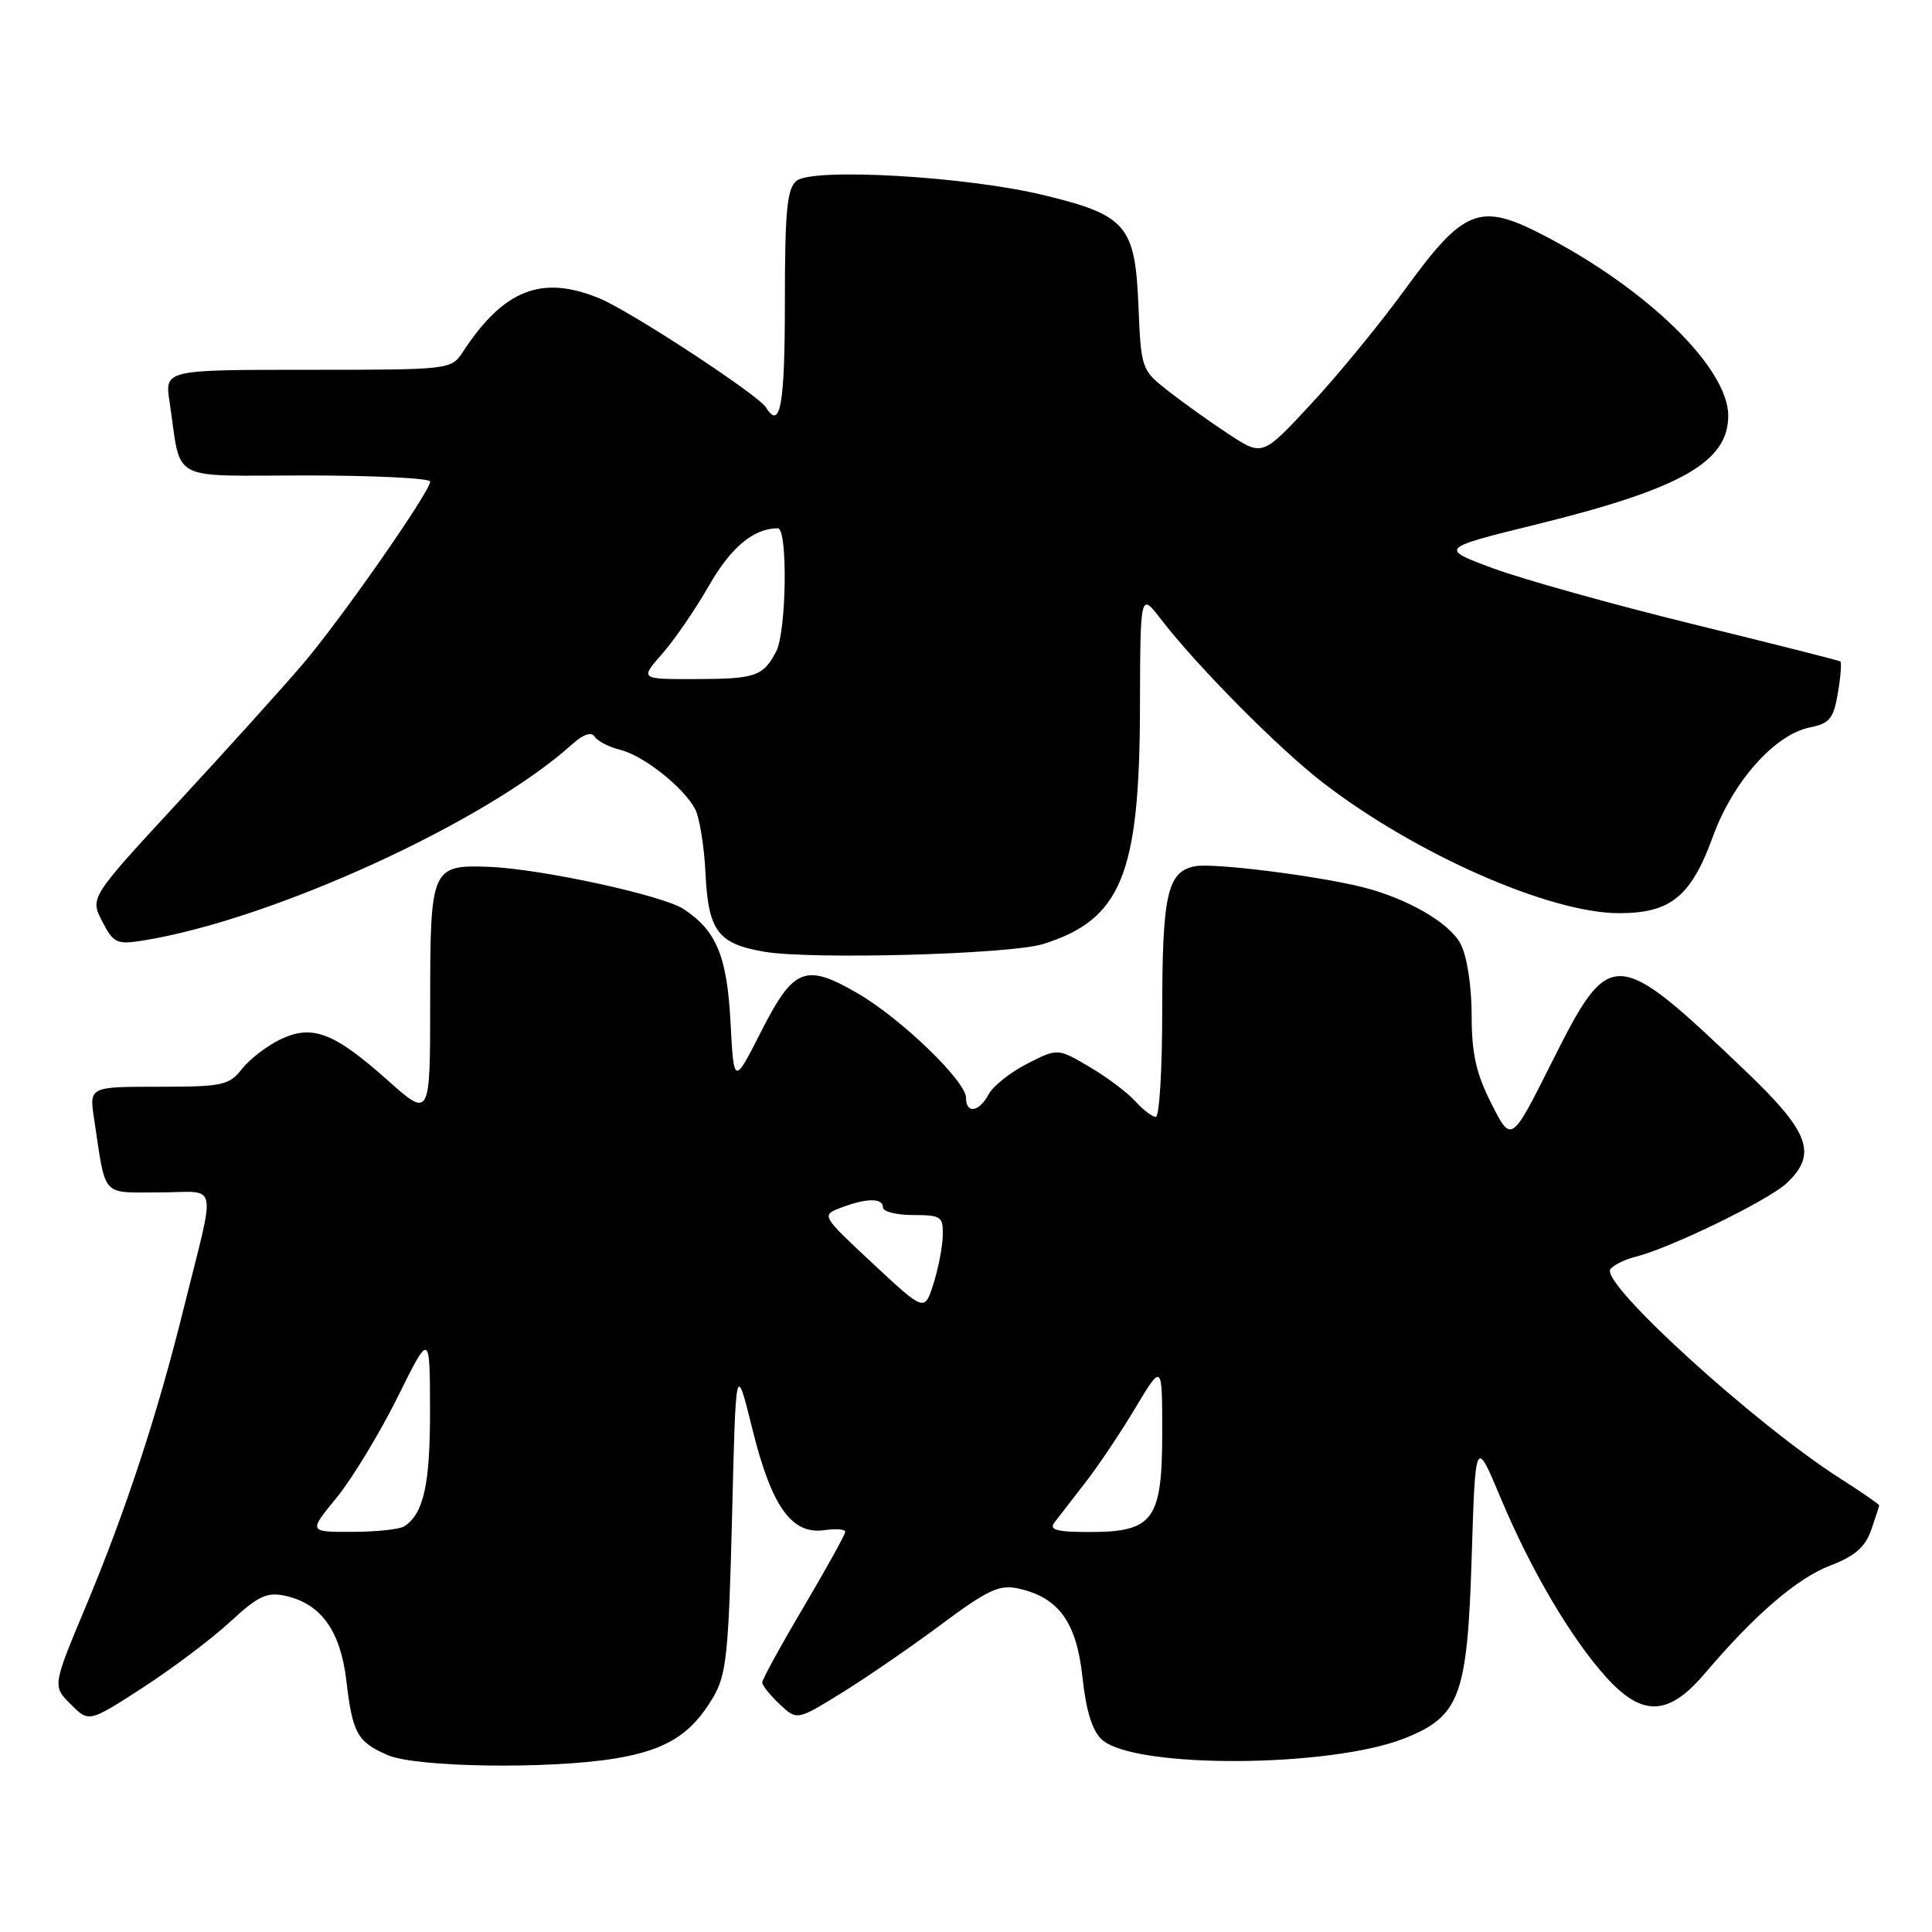 <?xml version="1.0" encoding="UTF-8" standalone="no"?>
<!DOCTYPE svg PUBLIC "-//W3C//DTD SVG 1.1//EN" "http://www.w3.org/Graphics/SVG/1.1/DTD/svg11.dtd" >
<svg xmlns="http://www.w3.org/2000/svg" xmlns:xlink="http://www.w3.org/1999/xlink" version="1.1" viewBox="0 0 256 256">
 <g >
 <path fill="currentColor"
d=" M 81.49 233.01 C 88.27 231.90 91.60 229.82 94.50 224.90 C 96.26 221.89 96.55 219.14 97.00 201.00 C 97.50 180.50 97.50 180.50 99.70 189.38 C 102.24 199.65 104.91 203.39 109.25 202.75 C 110.76 202.53 112.00 202.63 112.00 202.97 C 112.00 203.32 109.52 207.79 106.50 212.91 C 103.47 218.03 101.00 222.54 101.00 222.93 C 101.00 223.33 102.04 224.62 103.30 225.81 C 105.60 227.98 105.60 227.98 111.55 224.30 C 114.82 222.28 120.76 218.20 124.74 215.23 C 130.88 210.66 132.43 209.94 134.91 210.48 C 140.28 211.66 142.65 214.93 143.43 222.24 C 143.92 226.73 144.73 229.35 146.01 230.51 C 150.29 234.39 176.32 234.26 186.18 230.31 C 193.43 227.41 194.43 224.71 195.00 206.50 C 195.50 190.50 195.50 190.50 198.85 198.50 C 202.84 208.03 208.16 217.06 212.83 222.24 C 217.62 227.53 221.09 227.41 225.89 221.75 C 232.54 213.93 238.14 209.11 242.53 207.44 C 245.77 206.20 247.15 205.00 247.94 202.74 C 248.52 201.07 249.00 199.59 249.00 199.46 C 249.00 199.32 246.64 197.70 243.75 195.85 C 232.49 188.65 212.17 170.16 213.37 168.20 C 213.71 167.66 215.22 166.91 216.72 166.53 C 221.33 165.38 234.32 159.05 236.73 156.79 C 240.86 152.91 239.80 150.03 231.25 141.87 C 213.97 125.37 213.35 125.35 205.63 140.74 C 200.26 151.45 200.26 151.45 197.63 146.26 C 195.58 142.21 195.00 139.61 195.00 134.48 C 195.00 130.67 194.39 126.71 193.54 125.08 C 192.10 122.29 186.44 119.02 180.50 117.54 C 174.32 116.01 160.77 114.32 158.35 114.78 C 154.68 115.49 154.00 118.50 154.00 134.07 C 154.00 141.73 153.62 148.00 153.15 148.00 C 152.69 148.00 151.45 147.05 150.41 145.90 C 149.36 144.74 146.62 142.69 144.32 141.34 C 140.14 138.89 140.14 138.89 136.10 140.95 C 133.88 142.08 131.59 143.91 131.00 145.00 C 129.73 147.38 128.00 147.63 128.00 145.45 C 128.00 143.27 119.41 134.98 113.71 131.66 C 106.73 127.59 105.16 128.20 100.87 136.65 C 97.24 143.79 97.24 143.79 96.80 135.50 C 96.34 126.70 94.94 123.32 90.57 120.45 C 87.77 118.62 71.63 115.12 64.79 114.86 C 57.18 114.58 57.00 114.99 57.00 132.70 C 57.00 148.16 57.00 148.16 51.35 143.13 C 44.23 136.78 41.35 135.69 37.10 137.75 C 35.35 138.60 33.08 140.35 32.06 141.64 C 30.36 143.81 29.48 144.00 21.02 144.00 C 11.82 144.00 11.82 144.00 12.47 148.25 C 14.06 158.82 13.33 158.00 21.10 158.00 C 29.09 158.00 28.66 155.93 24.32 173.45 C 20.89 187.32 16.62 200.33 11.40 212.78 C 6.95 223.41 6.95 223.41 9.37 225.82 C 11.78 228.24 11.78 228.24 18.89 223.64 C 22.80 221.11 28.01 217.19 30.46 214.93 C 34.23 211.45 35.36 210.92 37.83 211.46 C 42.53 212.50 45.11 216.08 45.89 222.67 C 46.72 229.70 47.33 230.80 51.37 232.56 C 55.11 234.19 72.69 234.45 81.49 233.01 Z  M 138.22 125.09 C 148.53 121.86 150.98 115.93 151.05 94.07 C 151.09 78.50 151.09 78.50 153.79 82.00 C 158.62 88.27 169.37 99.13 175.26 103.68 C 187.48 113.13 205.33 121.00 214.52 121.00 C 221.39 121.00 224.08 118.80 226.99 110.80 C 229.62 103.56 235.18 97.31 239.82 96.39 C 242.43 95.86 242.96 95.22 243.53 91.82 C 243.90 89.65 244.04 87.76 243.85 87.64 C 243.66 87.51 234.83 85.28 224.24 82.68 C 213.65 80.08 201.78 76.76 197.85 75.31 C 190.72 72.66 190.72 72.66 203.61 69.48 C 222.76 64.76 229.00 61.22 229.00 55.08 C 229.00 48.75 218.23 38.25 204.43 31.12 C 196.05 26.79 193.97 27.62 186.17 38.35 C 182.90 42.85 177.31 49.67 173.75 53.50 C 167.29 60.46 167.29 60.46 162.89 57.58 C 160.48 56.00 156.86 53.42 154.85 51.85 C 151.24 49.02 151.20 48.92 150.85 40.52 C 150.41 29.87 149.26 28.52 138.36 25.87 C 128.11 23.37 107.68 22.19 105.53 23.97 C 104.28 25.01 104.00 27.97 104.00 40.12 C 104.00 53.72 103.39 57.06 101.49 53.98 C 100.47 52.33 83.65 41.30 79.53 39.58 C 71.83 36.36 66.77 38.32 61.31 46.66 C 59.78 48.98 59.59 49.00 40.80 49.00 C 21.82 49.00 21.82 49.00 22.47 53.25 C 24.10 64.09 22.07 63.00 40.58 63.00 C 49.61 63.00 57.00 63.37 57.00 63.81 C 57.00 65.13 45.21 82.03 40.15 87.96 C 37.59 90.97 30.19 99.17 23.71 106.18 C 11.92 118.94 11.92 118.94 13.54 122.08 C 15.04 124.98 15.47 125.18 18.93 124.63 C 36.03 121.89 64.42 108.92 75.80 98.63 C 77.30 97.28 78.35 96.93 78.80 97.62 C 79.19 98.21 80.70 98.99 82.17 99.35 C 85.24 100.10 90.55 104.29 92.10 107.19 C 92.68 108.28 93.31 112.11 93.48 115.70 C 93.86 123.36 95.11 125.04 101.21 126.10 C 107.39 127.18 133.83 126.46 138.22 125.09 Z  M 44.60 198.45 C 46.65 195.94 50.27 189.98 52.65 185.20 C 56.96 176.50 56.96 176.50 56.98 186.82 C 57.00 196.64 56.15 200.53 53.60 202.23 C 53.00 202.64 49.88 202.98 46.68 202.98 C 40.87 203.00 40.87 203.00 44.60 198.45 Z  M 139.71 201.75 C 140.24 201.06 142.06 198.70 143.77 196.50 C 145.49 194.30 148.49 189.83 150.44 186.56 C 154.00 180.62 154.00 180.62 154.00 189.81 C 154.00 201.40 152.84 203.00 144.38 203.00 C 140.04 203.00 138.97 202.72 139.71 201.75 Z  M 115.65 167.42 C 108.80 161.03 108.80 161.03 111.47 160.01 C 114.85 158.73 117.00 158.72 117.00 160.00 C 117.00 160.55 118.80 161.00 121.00 161.00 C 124.72 161.00 124.99 161.20 124.92 163.75 C 124.88 165.26 124.32 168.15 123.67 170.16 C 122.50 173.81 122.50 173.81 115.65 167.42 Z  M 87.74 86.64 C 89.37 84.79 92.16 80.71 93.96 77.57 C 96.86 72.50 99.87 70.00 103.07 70.00 C 104.40 70.00 104.22 83.71 102.85 86.32 C 101.11 89.62 100.11 89.97 92.15 89.98 C 84.79 90.00 84.79 90.00 87.74 86.64 Z "/>
</g>
</svg>
